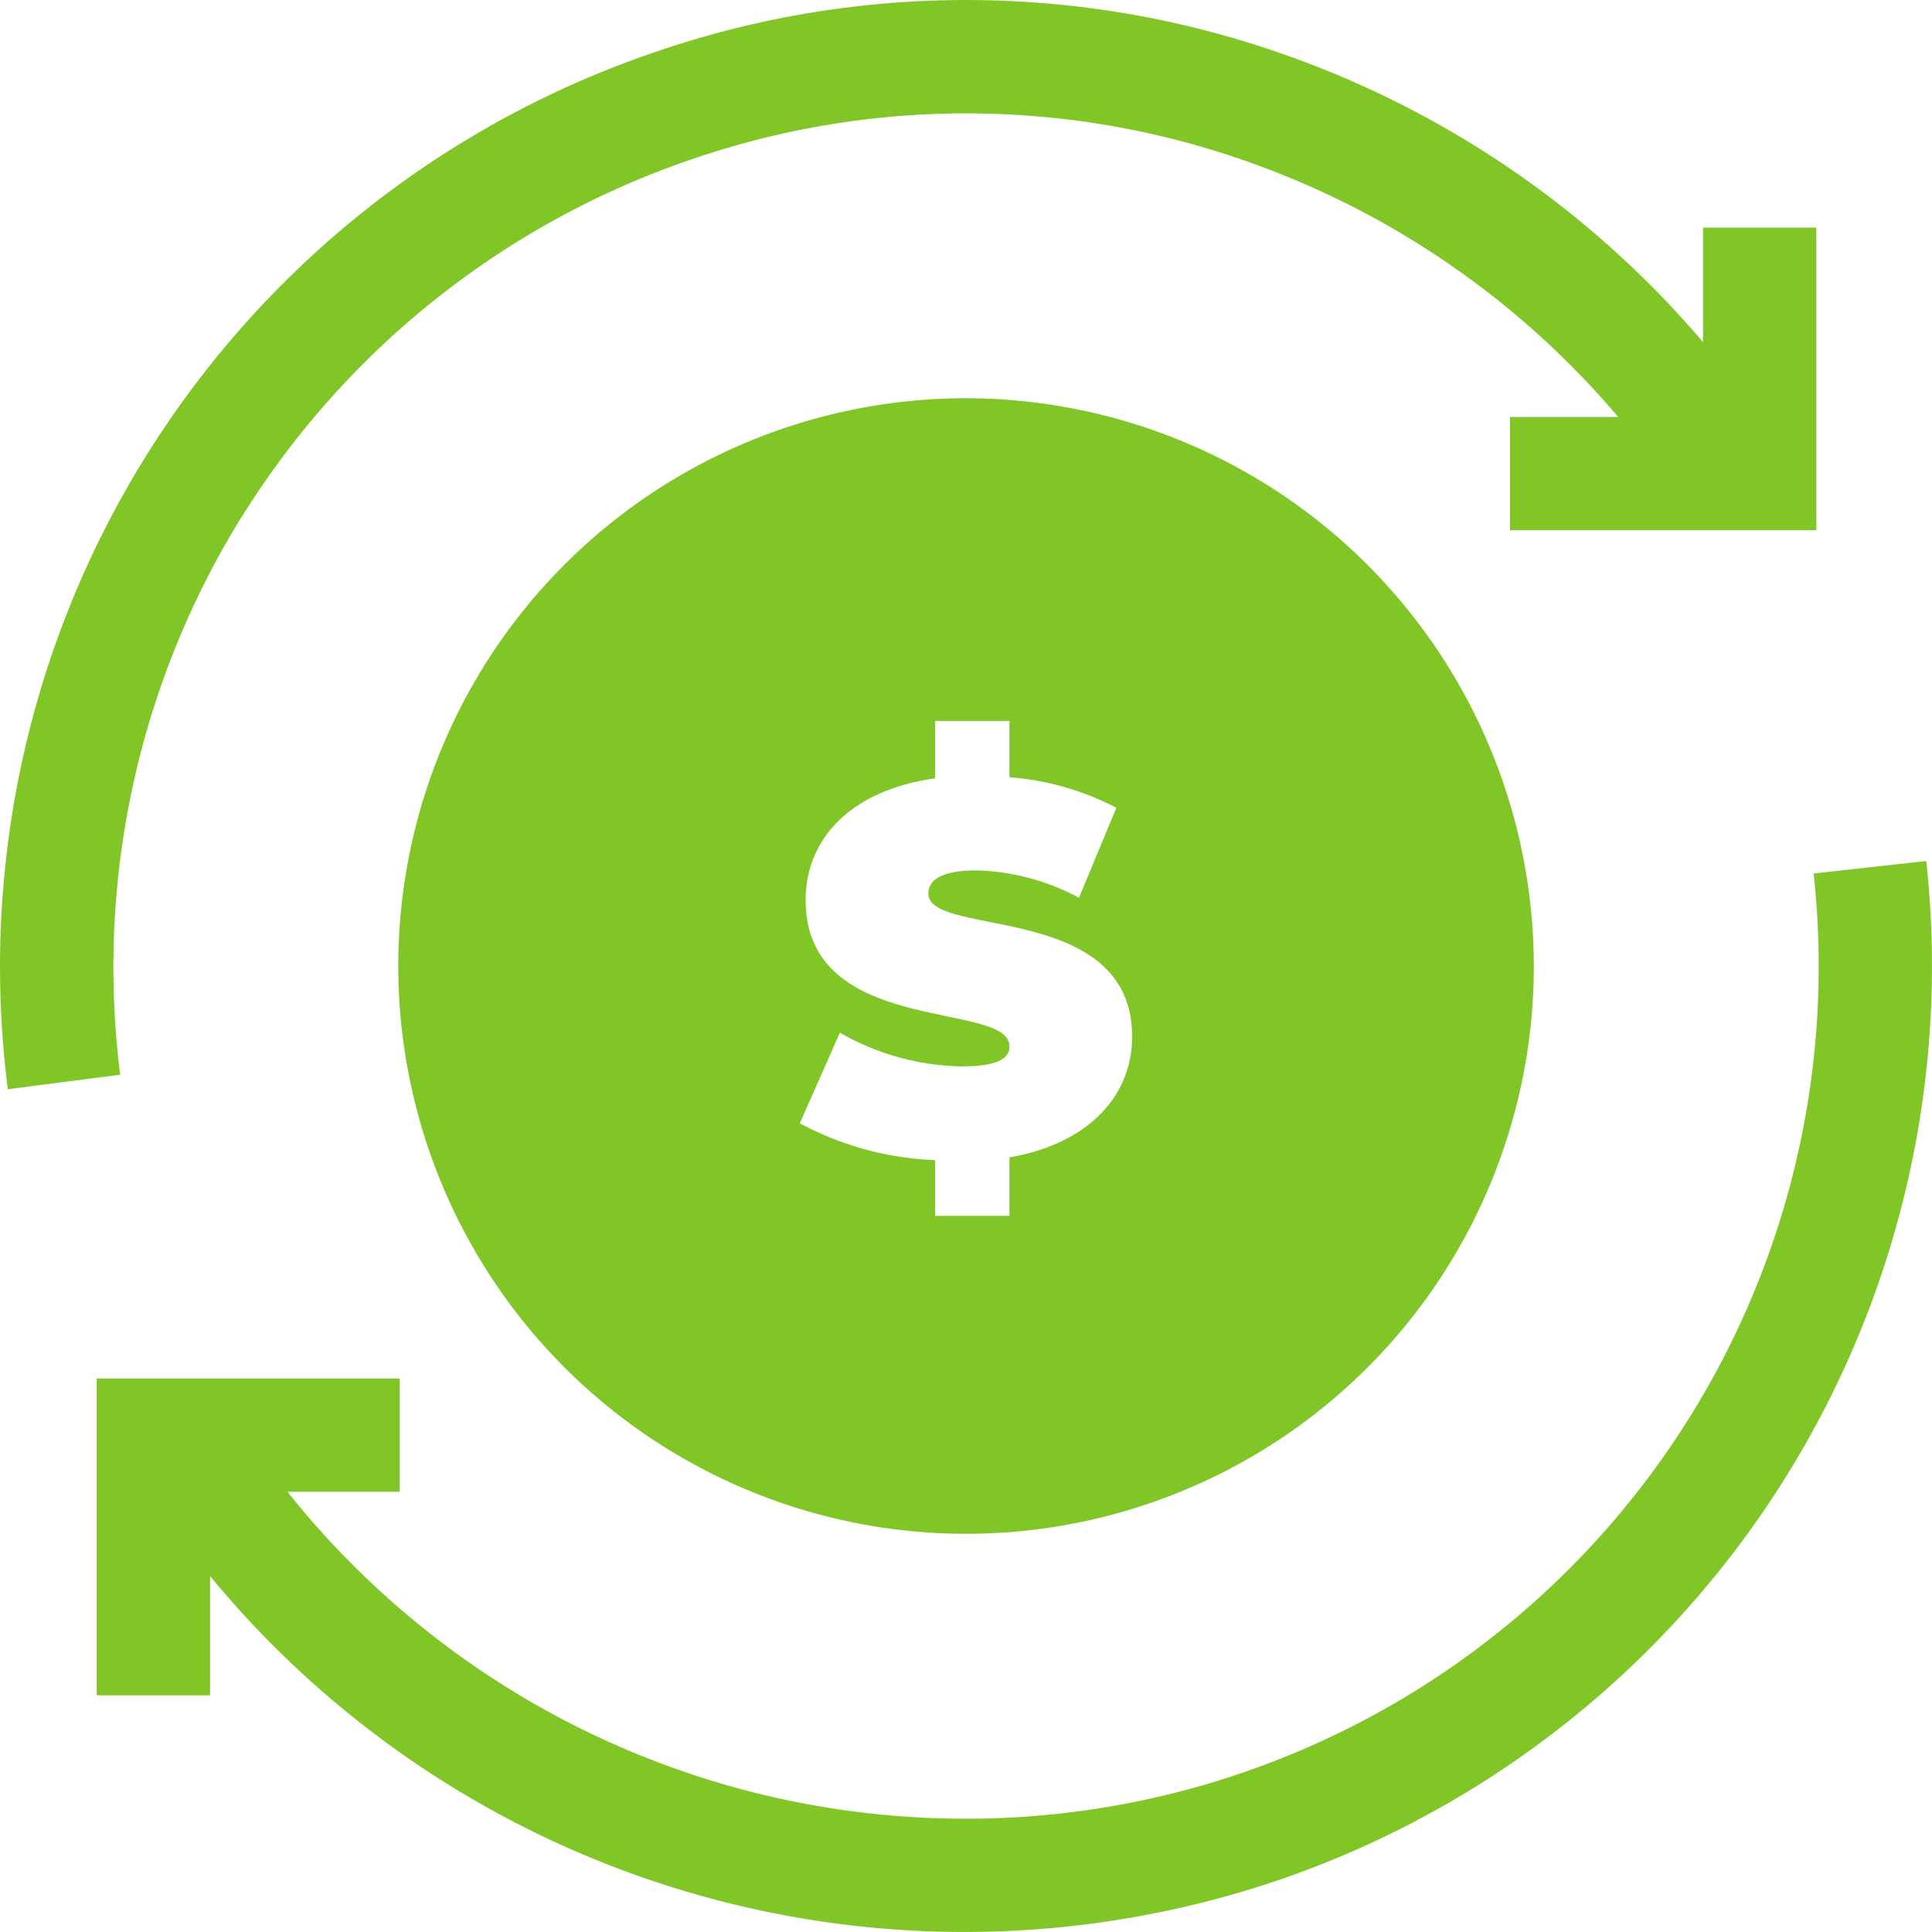 <svg xmlns="http://www.w3.org/2000/svg" width="52.001" height="52" viewBox="0 0 52.001 52">
  <g id="money" transform="translate(0)">
    <path id="Path_12884" data-name="Path 12884" d="M120.817,105.535A15.282,15.282,0,1,0,136.1,120.817,15.3,15.3,0,0,0,120.817,105.535Zm1.169,20.433v1.573h-2v-1.5a8.338,8.338,0,0,1-3.642-.992l1.077-2.438a6.806,6.806,0,0,0,3.274.907c.95,0,1.29-.2,1.29-.539,0-1.247-5.485-.241-5.485-3.94,0-1.6,1.162-2.948,3.486-3.274v-1.545h2v1.516a7.4,7.4,0,0,1,2.877.822l-1.006,2.423a6.12,6.12,0,0,0-2.764-.737c-.978,0-1.29.283-1.29.624,0,1.191,5.485.2,5.485,3.855C125.288,124.253,124.183,125.586,121.986,125.968Z" transform="translate(-94.816 -94.816)" fill="#80c627"/>
    <path id="Path_12885" data-name="Path 12885" d="M74.88,228.182l-3.031.335a22.943,22.943,0,0,1-22.815,25.442,23.325,23.325,0,0,1-18.262-8.8h3.019v-3.049H25.638v8.528h3.049v-3.212a26.307,26.307,0,0,0,28.6,8.239A26,26,0,0,0,74.88,228.182Z" transform="translate(-23.034 -205.007)" fill="#80c627"/>
    <path id="Path_12886" data-name="Path 12886" d="M6.5,13.924a22.975,22.975,0,0,1,12.217-9.67,22.71,22.71,0,0,1,15.019.152,23.13,23.13,0,0,1,9.818,6.817H40.644v3.049l8.243,0V6.127H45.837v3.08A26.2,26.2,0,0,0,34.761,1.536a25.731,25.731,0,0,0-17.017-.173A26,26,0,0,0,.211,29.317l3.024-.391a23,23,0,0,1,3.26-15Z" transform="translate(0 0)" fill="#80c627"/>
  </g>
</svg>
